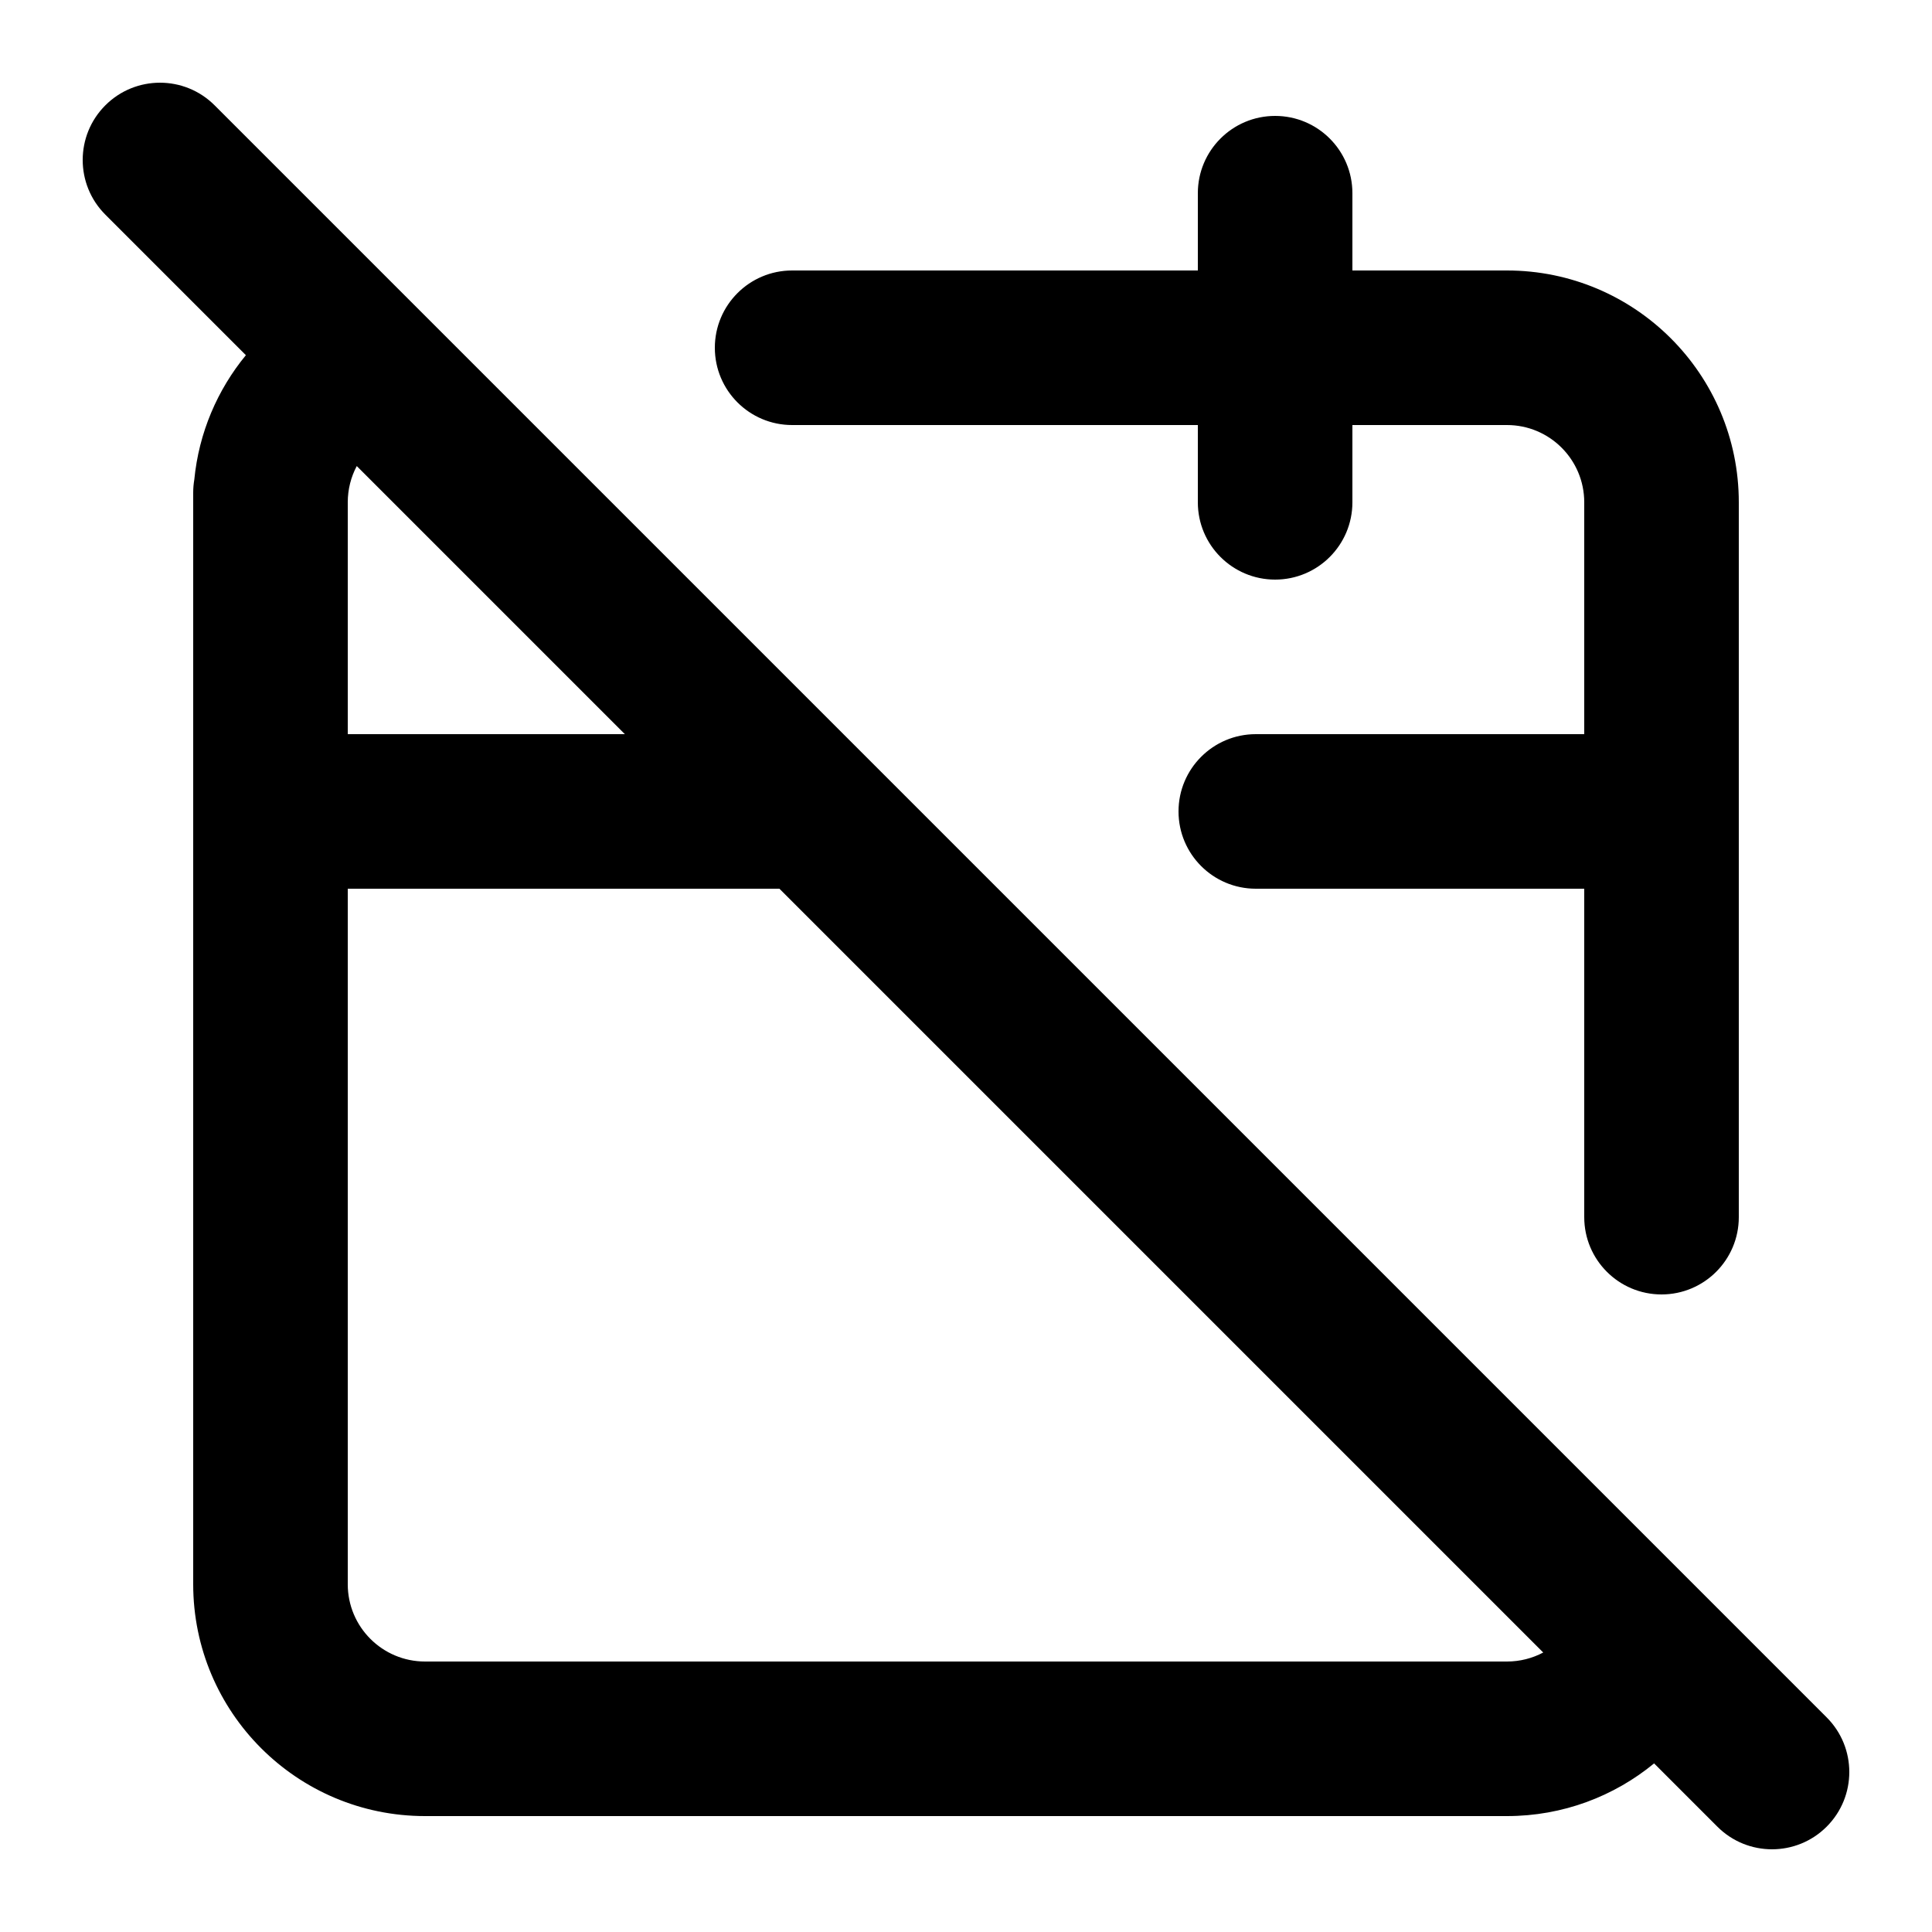 <svg width="100" height="100" viewBox="0 0 100 100" fill="none" xmlns="http://www.w3.org/2000/svg">
    <path fill-rule="evenodd" clip-rule="evenodd"
        d="M11.109 5.452C9.547 3.89 7.014 3.89 5.452 5.452C3.89 7.014 3.89 9.547 5.452 11.109L12.727 18.384C11.258 20.17 10.294 22.389 10.057 24.824C10.02 25.044 10 25.27 10 25.5V26V42V82C10 88.627 15.373 94 22 94H78C80.894 94 83.546 92.975 85.616 91.273L88.891 94.548C90.453 96.11 92.986 96.11 94.548 94.548C96.11 92.986 96.11 90.453 94.548 88.891L44.831 39.174L44.826 39.169L11.109 5.452ZM18 26V38H32.343L18.466 24.123C18.168 24.684 18 25.323 18 26ZM79.877 85.534C79.316 85.832 78.677 86 78 86H22C19.791 86 18 84.209 18 82V46H40.343L79.877 85.534ZM66 6C68.209 6 70 7.791 70 10V14H78C84.627 14 90 19.373 90 26V42V63C90 65.209 88.209 67 86 67C83.791 67 82 65.209 82 63V46H65C62.791 46 61 44.209 61 42C61 39.791 62.791 38 65 38H82V26C82 23.791 80.209 22 78 22H70V26C70 28.209 68.209 30 66 30C63.791 30 62 28.209 62 26V22H41C38.791 22 37 20.209 37 18C37 15.791 38.791 14 41 14H62V10C62 7.791 63.791 6 66 6Z"
        fill="currentcolor" />
</svg>